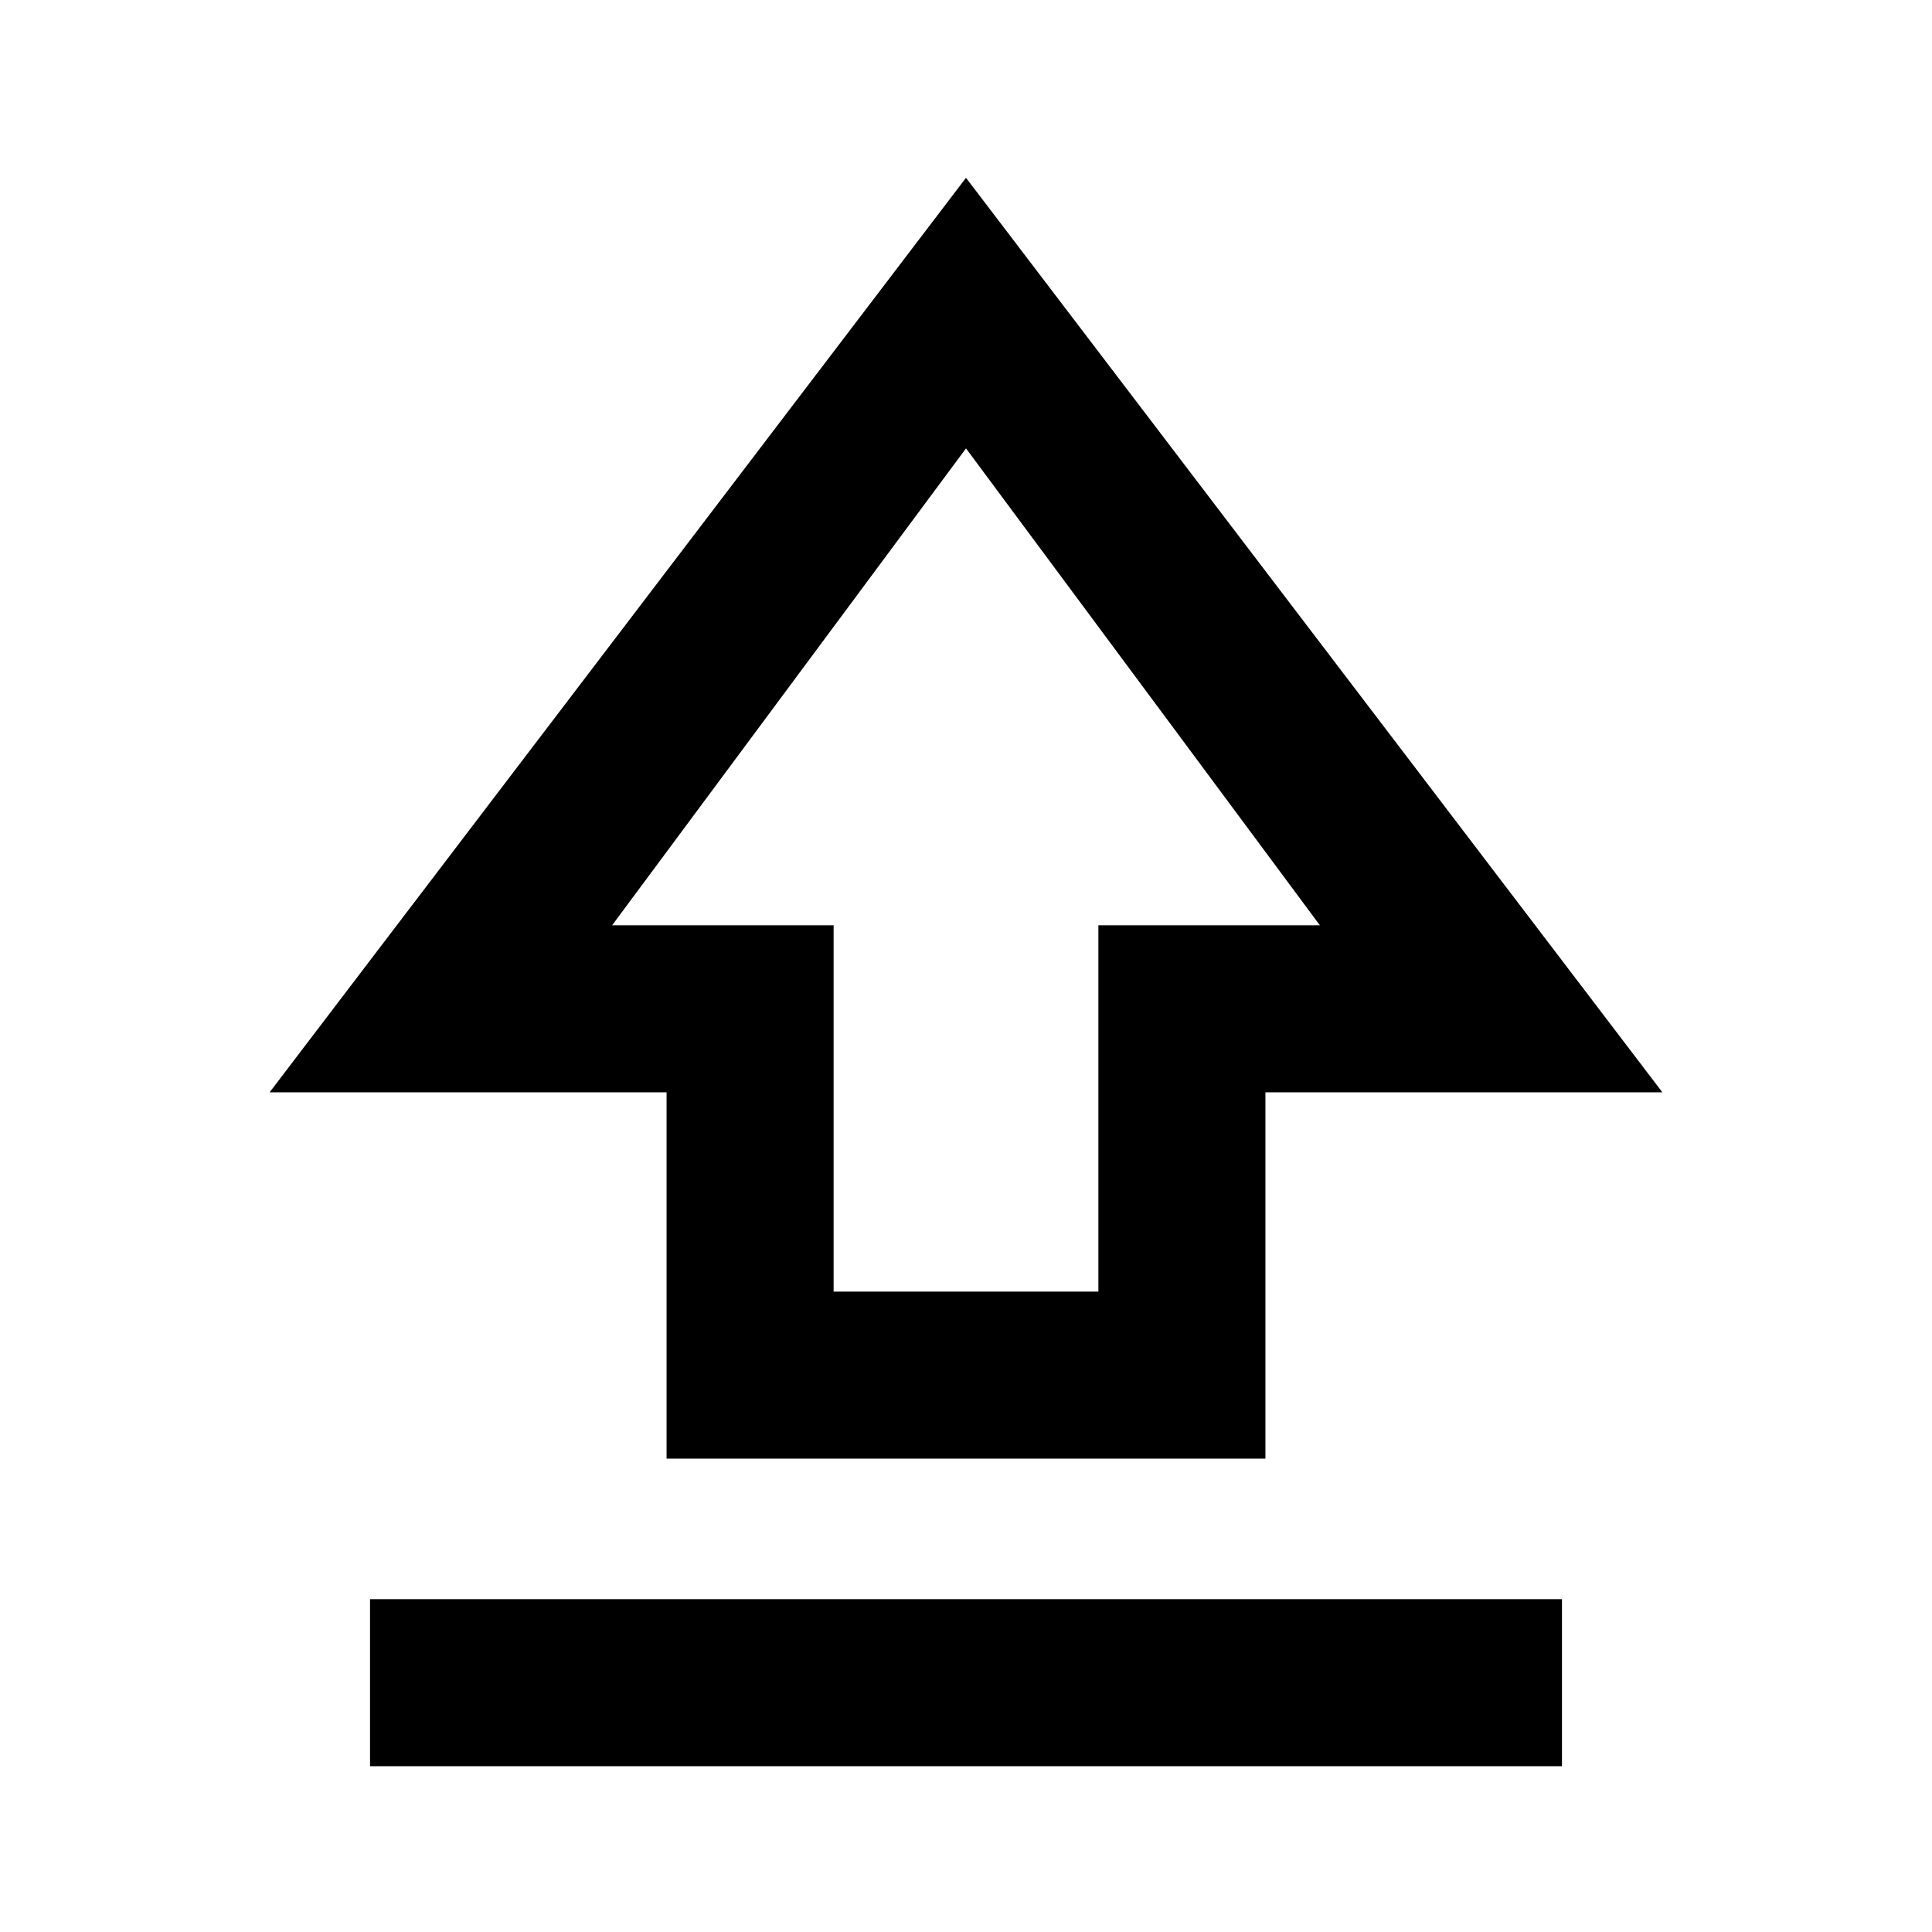 <svg xmlns="http://www.w3.org/2000/svg" height="20" viewBox="0 96 960 960" width="20"><path d="M331.217 820.783v-182H133.956L480 184.348l346.044 454.435H628.783v182H331.217Zm83.001-83.001h131.564v-182h110.066L480 318.805 304.152 555.782h110.066v182ZM480 523.848ZM183.869 973.631V890.63h592.262v83.001H183.869Z"/></svg>